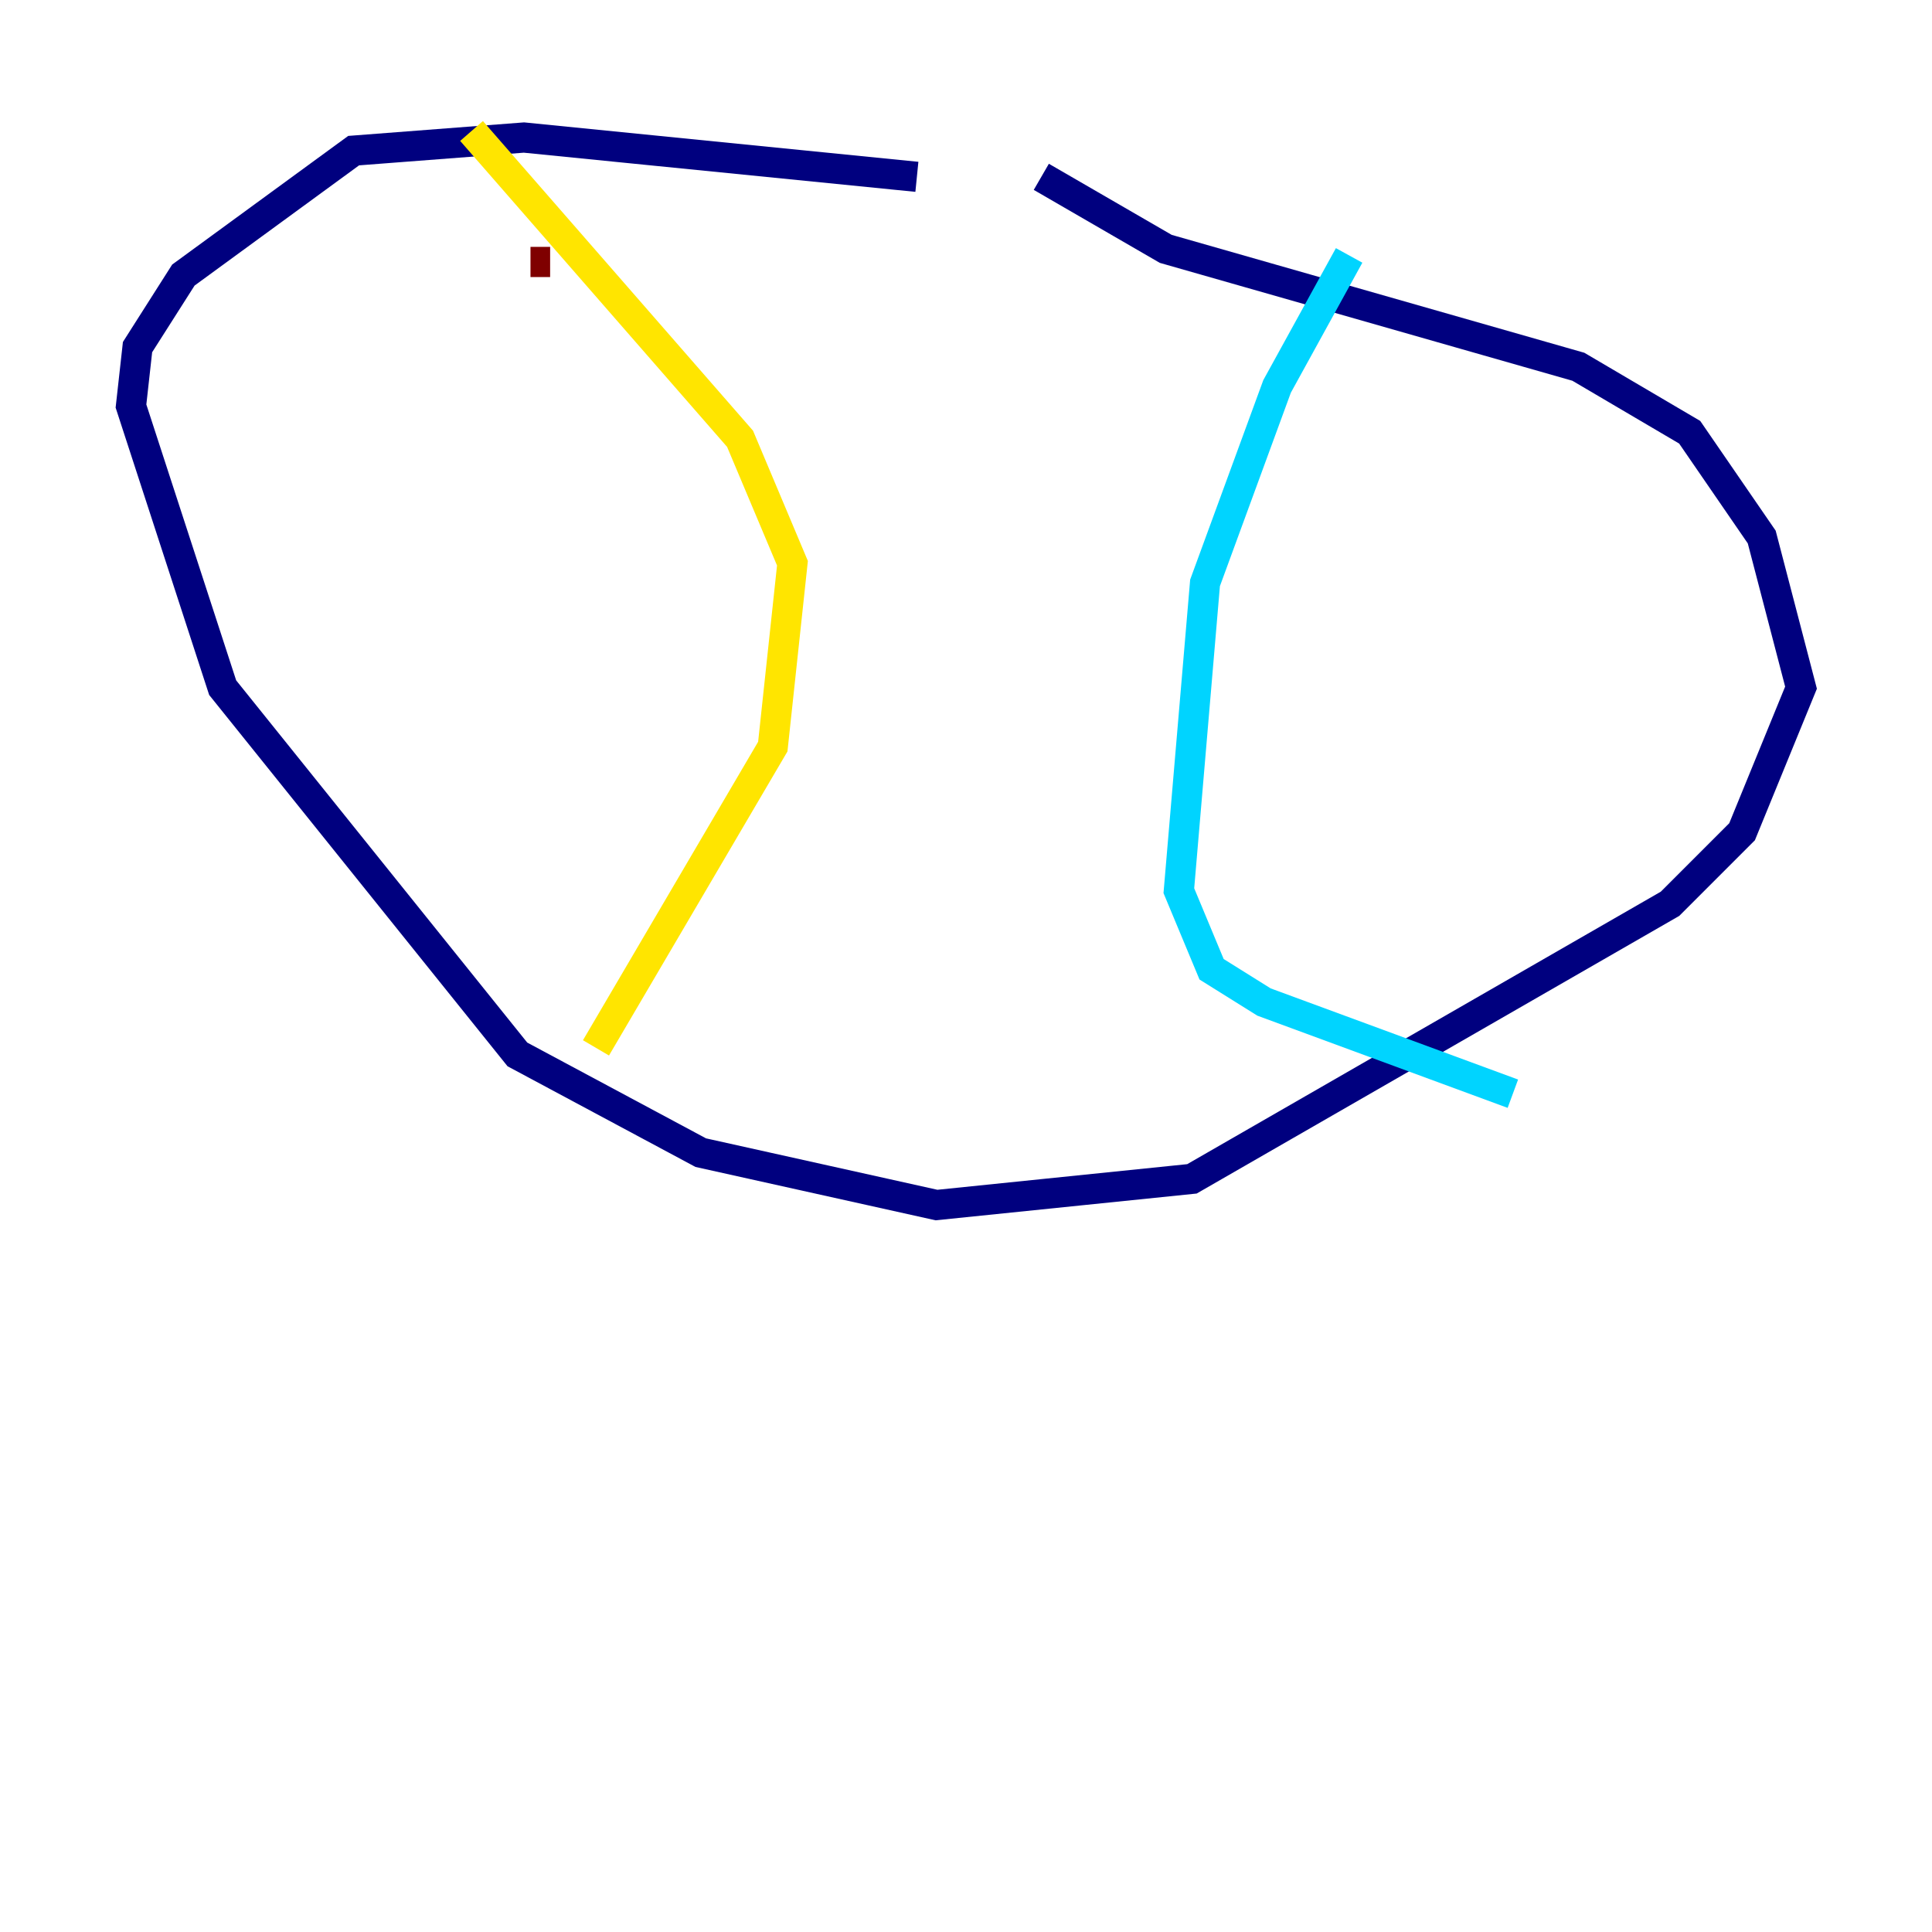 <?xml version="1.0" encoding="utf-8" ?>
<svg baseProfile="tiny" height="128" version="1.2" viewBox="0,0,128,128" width="128" xmlns="http://www.w3.org/2000/svg" xmlns:ev="http://www.w3.org/2001/xml-events" xmlns:xlink="http://www.w3.org/1999/xlink"><defs /><polyline fill="none" points="60.746,11.715 34.712,9.112 23.43,9.98 12.149,18.224 9.112,22.997 8.678,26.902 14.752,45.559 34.278,69.858 46.427,76.366 62.047,79.837 78.969,78.102 110.644,59.878 115.417,55.105 119.322,45.559 116.719,35.58 111.946,28.637 104.57,24.298 77.234,16.488 68.99,11.715" stroke="#00007f" stroke-width="2" /><polyline fill="none" points="89.383,16.922 84.61,25.6 79.837,38.617 78.102,59.01 80.271,64.217 83.742,66.386 100.231,72.461" stroke="#00d4ff" stroke-width="2" /><polyline fill="none" points="31.241,8.678 49.031,29.071 52.502,37.315 51.2,49.464 39.485,69.424" stroke="#ffe500" stroke-width="2" /><polyline fill="none" points="35.146,17.356 36.447,17.356" stroke="#7f0000" stroke-width="2" /></svg>